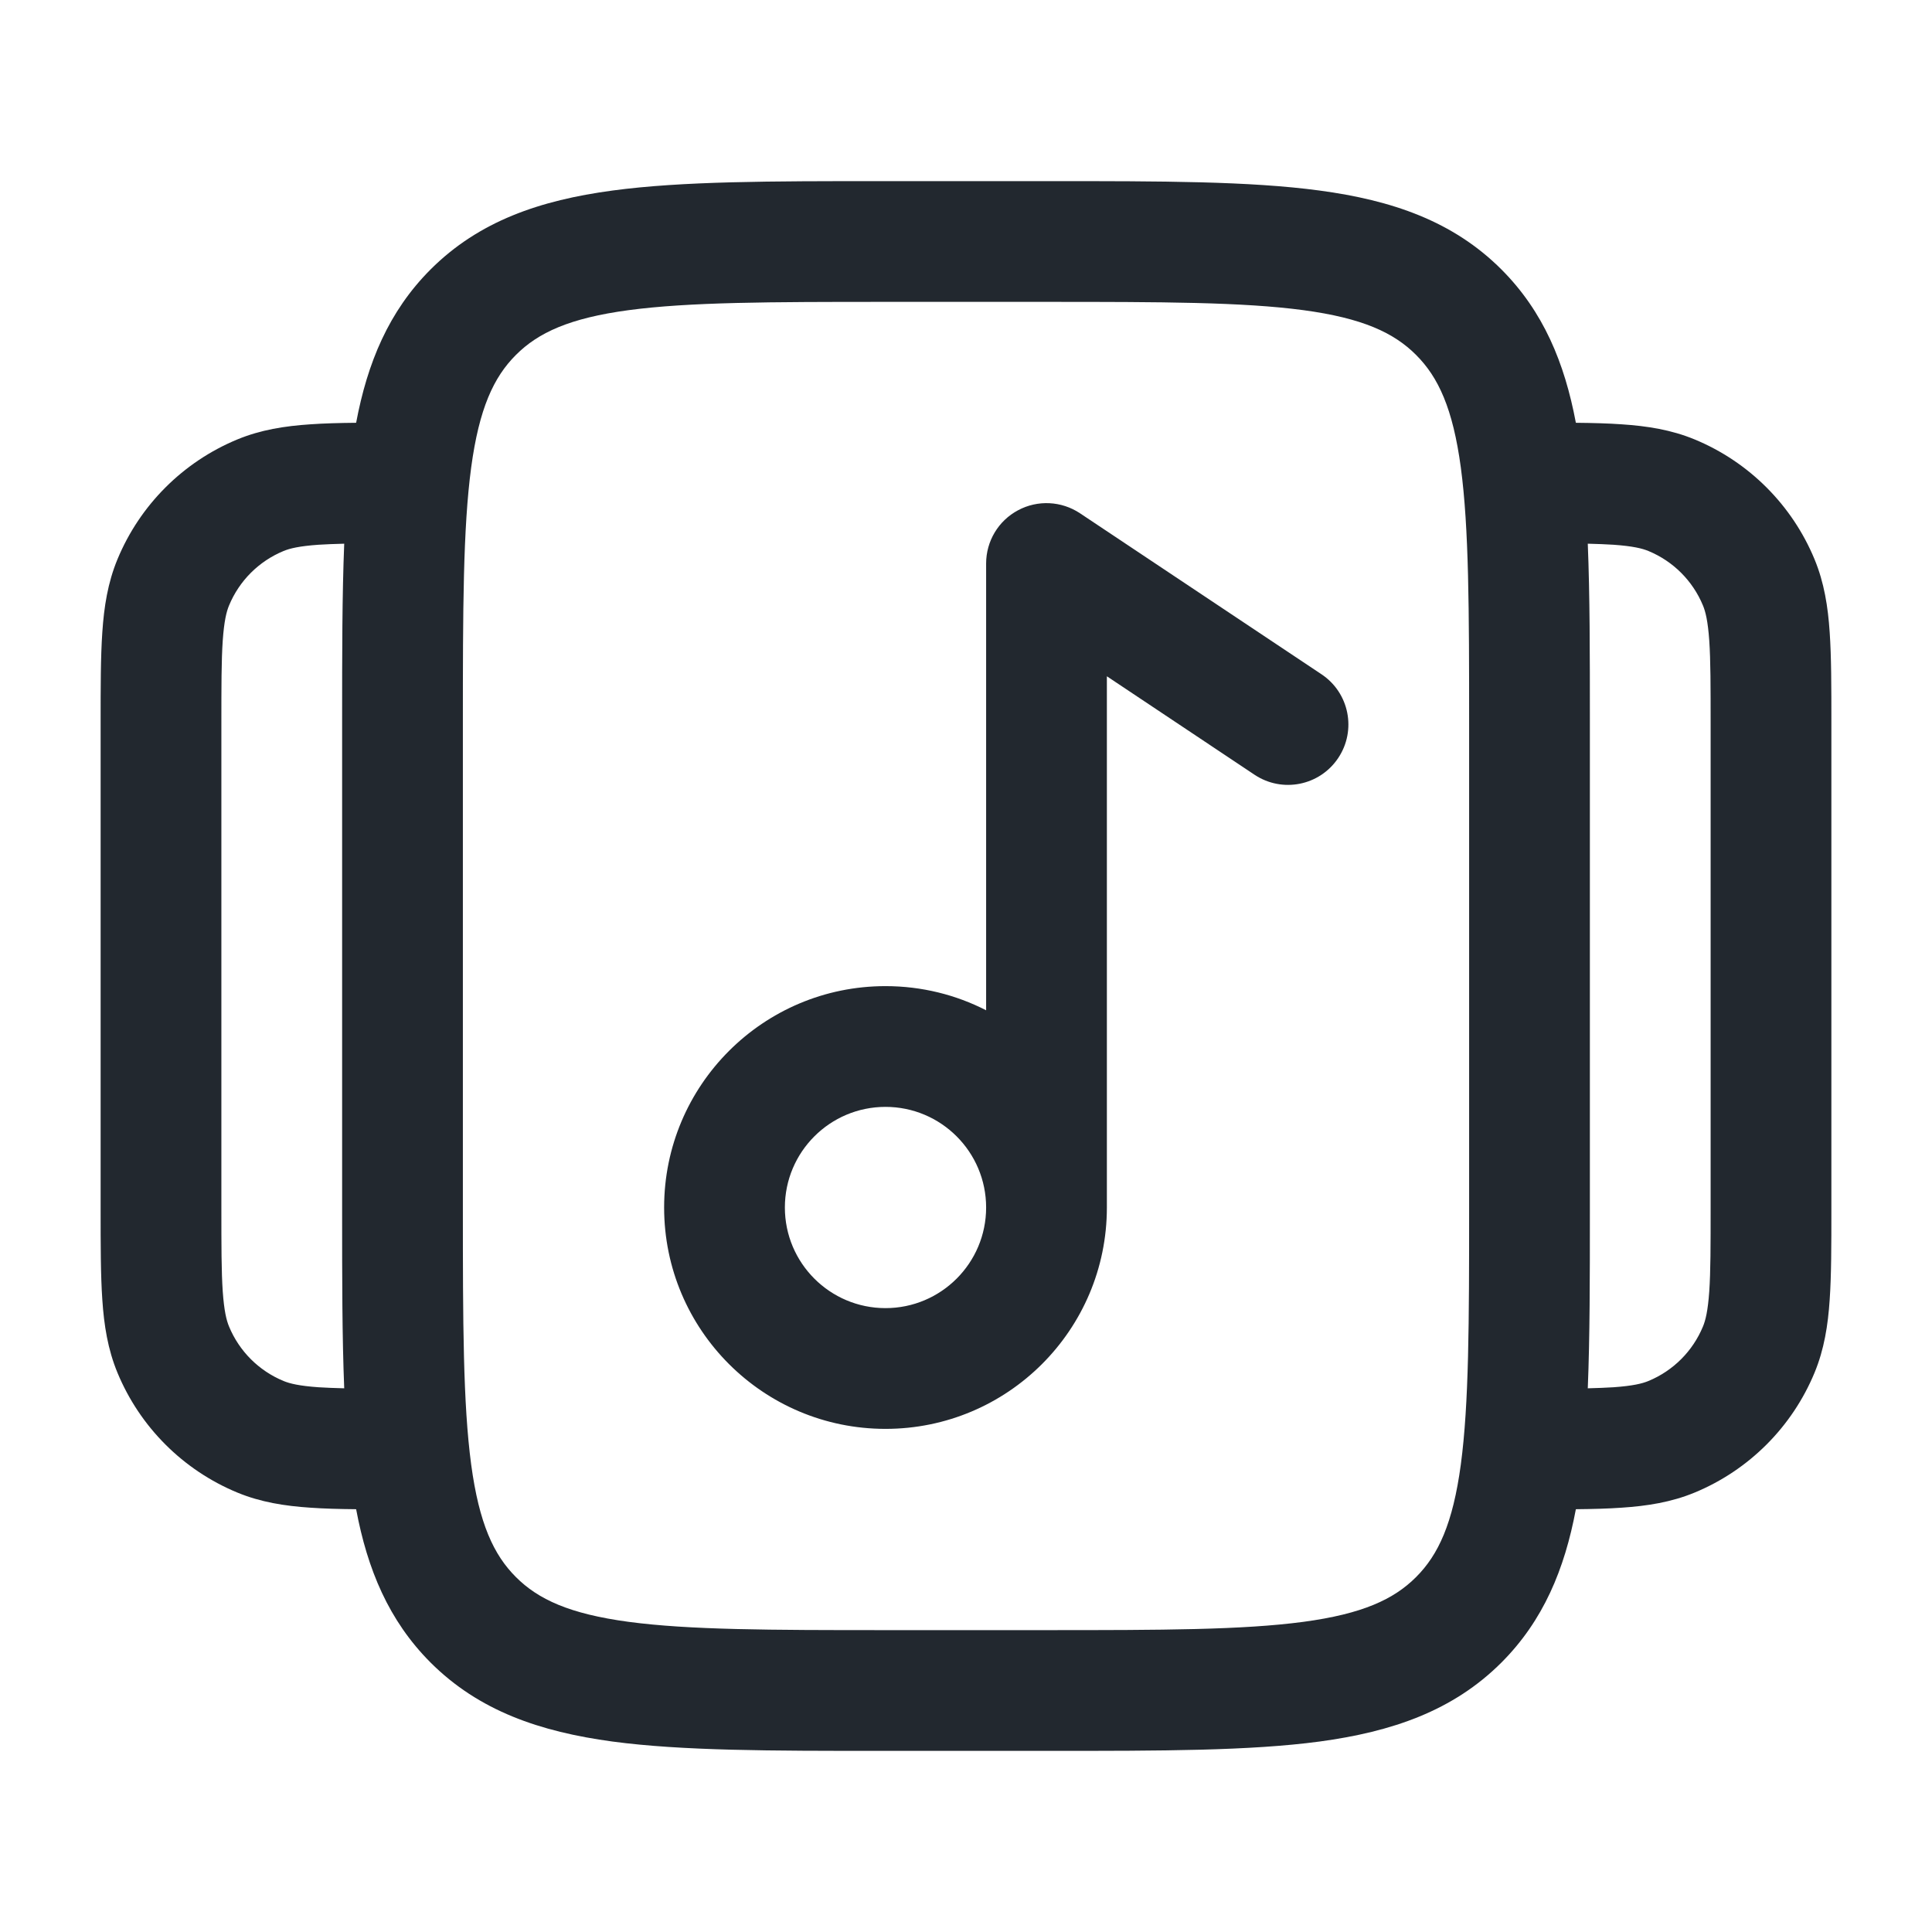 <svg width="24" height="24" viewBox="0 0 24 24" fill="none" xmlns="http://www.w3.org/2000/svg">
<path fill-rule="evenodd" clip-rule="evenodd" d="M10.945 2.25H11H13H13.055C14.422 2.25 15.525 2.25 16.392 2.367C17.292 2.488 18.05 2.746 18.652 3.348C19.172 3.869 19.436 4.507 19.576 5.252C19.787 5.254 19.977 5.259 20.145 5.271C20.462 5.292 20.762 5.339 21.052 5.459C21.726 5.738 22.262 6.274 22.541 6.948C22.661 7.238 22.708 7.538 22.729 7.855C22.75 8.159 22.75 8.53 22.75 8.975V9V15V15.025C22.75 15.47 22.75 15.841 22.729 16.145C22.708 16.462 22.661 16.762 22.541 17.052C22.262 17.726 21.726 18.262 21.052 18.541C20.762 18.661 20.462 18.708 20.145 18.729C19.977 18.741 19.787 18.746 19.576 18.748C19.436 19.494 19.172 20.131 18.652 20.652C18.05 21.254 17.292 21.512 16.392 21.634C15.525 21.75 14.422 21.75 13.055 21.75H13H11H10.945C9.578 21.75 8.475 21.75 7.608 21.634C6.708 21.512 5.95 21.254 5.348 20.652C4.828 20.131 4.564 19.494 4.424 18.748C4.213 18.746 4.023 18.741 3.855 18.729C3.538 18.708 3.238 18.661 2.948 18.541C2.274 18.262 1.738 17.726 1.459 17.052C1.339 16.762 1.292 16.462 1.271 16.145C1.25 15.841 1.25 15.47 1.25 15.025V15.025V15V9V8.975V8.975C1.25 8.53 1.25 8.159 1.271 7.855C1.292 7.538 1.339 7.238 1.459 6.948C1.738 6.274 2.274 5.738 2.948 5.459C3.238 5.339 3.538 5.292 3.855 5.271C4.023 5.259 4.213 5.254 4.424 5.252C4.564 4.507 4.828 3.869 5.348 3.348C5.95 2.746 6.708 2.488 7.608 2.367C8.475 2.25 9.578 2.25 10.945 2.25ZM19.724 17.246C19.844 17.243 19.949 17.239 20.043 17.233C20.284 17.216 20.401 17.187 20.478 17.155C20.785 17.028 21.028 16.785 21.155 16.478C21.187 16.401 21.216 16.284 21.233 16.043C21.25 15.796 21.25 15.476 21.25 15V9C21.25 8.524 21.25 8.204 21.233 7.957C21.216 7.716 21.187 7.599 21.155 7.522C21.028 7.215 20.785 6.972 20.478 6.845C20.401 6.813 20.284 6.784 20.043 6.767C19.949 6.761 19.844 6.757 19.724 6.754C19.75 7.393 19.75 8.121 19.75 8.945V9V15V15.055C19.75 15.879 19.75 16.608 19.724 17.246ZM4.25 15.055C4.25 15.879 4.25 16.608 4.276 17.246C4.156 17.243 4.051 17.239 3.957 17.233C3.716 17.216 3.599 17.187 3.522 17.155C3.215 17.028 2.972 16.785 2.845 16.478C2.813 16.401 2.784 16.284 2.767 16.043C2.75 15.796 2.75 15.476 2.75 15V9C2.75 8.524 2.75 8.204 2.767 7.957C2.784 7.716 2.813 7.599 2.845 7.522C2.972 7.215 3.215 6.972 3.522 6.845C3.599 6.813 3.716 6.784 3.957 6.767C4.051 6.761 4.156 6.757 4.276 6.754C4.25 7.393 4.25 8.121 4.25 8.945L4.25 9V15L4.25 15.055ZM7.808 3.853C7.074 3.952 6.686 4.132 6.409 4.409C6.132 4.686 5.952 5.074 5.853 5.808C5.752 6.563 5.75 7.565 5.75 9V15C5.75 16.435 5.752 17.436 5.853 18.192C5.952 18.926 6.132 19.314 6.409 19.591C6.686 19.868 7.074 20.048 7.808 20.147C8.563 20.248 9.565 20.25 11 20.25H13C14.435 20.25 15.437 20.248 16.192 20.147C16.926 20.048 17.314 19.868 17.591 19.591C17.868 19.314 18.048 18.926 18.147 18.192C18.248 17.436 18.25 16.435 18.25 15V9C18.25 7.565 18.248 6.563 18.147 5.808C18.048 5.074 17.868 4.686 17.591 4.409C17.314 4.132 16.926 3.952 16.192 3.853C15.437 3.752 14.435 3.75 13 3.75H11C9.565 3.75 8.563 3.752 7.808 3.853ZM11 13.75C10.31 13.75 9.75 14.31 9.75 15C9.75 15.69 10.31 16.25 11 16.25C11.69 16.25 12.25 15.69 12.25 15C12.25 14.31 11.69 13.75 11 13.75ZM12.25 12.55C11.875 12.358 11.45 12.25 11 12.25C9.481 12.25 8.25 13.481 8.25 15C8.25 16.519 9.481 17.75 11 17.75C12.518 17.75 13.749 16.52 13.75 15.002C13.75 15.002 13.75 15.001 13.75 15L13.75 8.401L15.584 9.624C15.929 9.854 16.394 9.761 16.624 9.416C16.854 9.071 16.761 8.606 16.416 8.376L13.416 6.376C13.186 6.223 12.89 6.208 12.646 6.339C12.402 6.469 12.25 6.723 12.25 7V12.55Z" fill="#22282F"/>
</svg>
